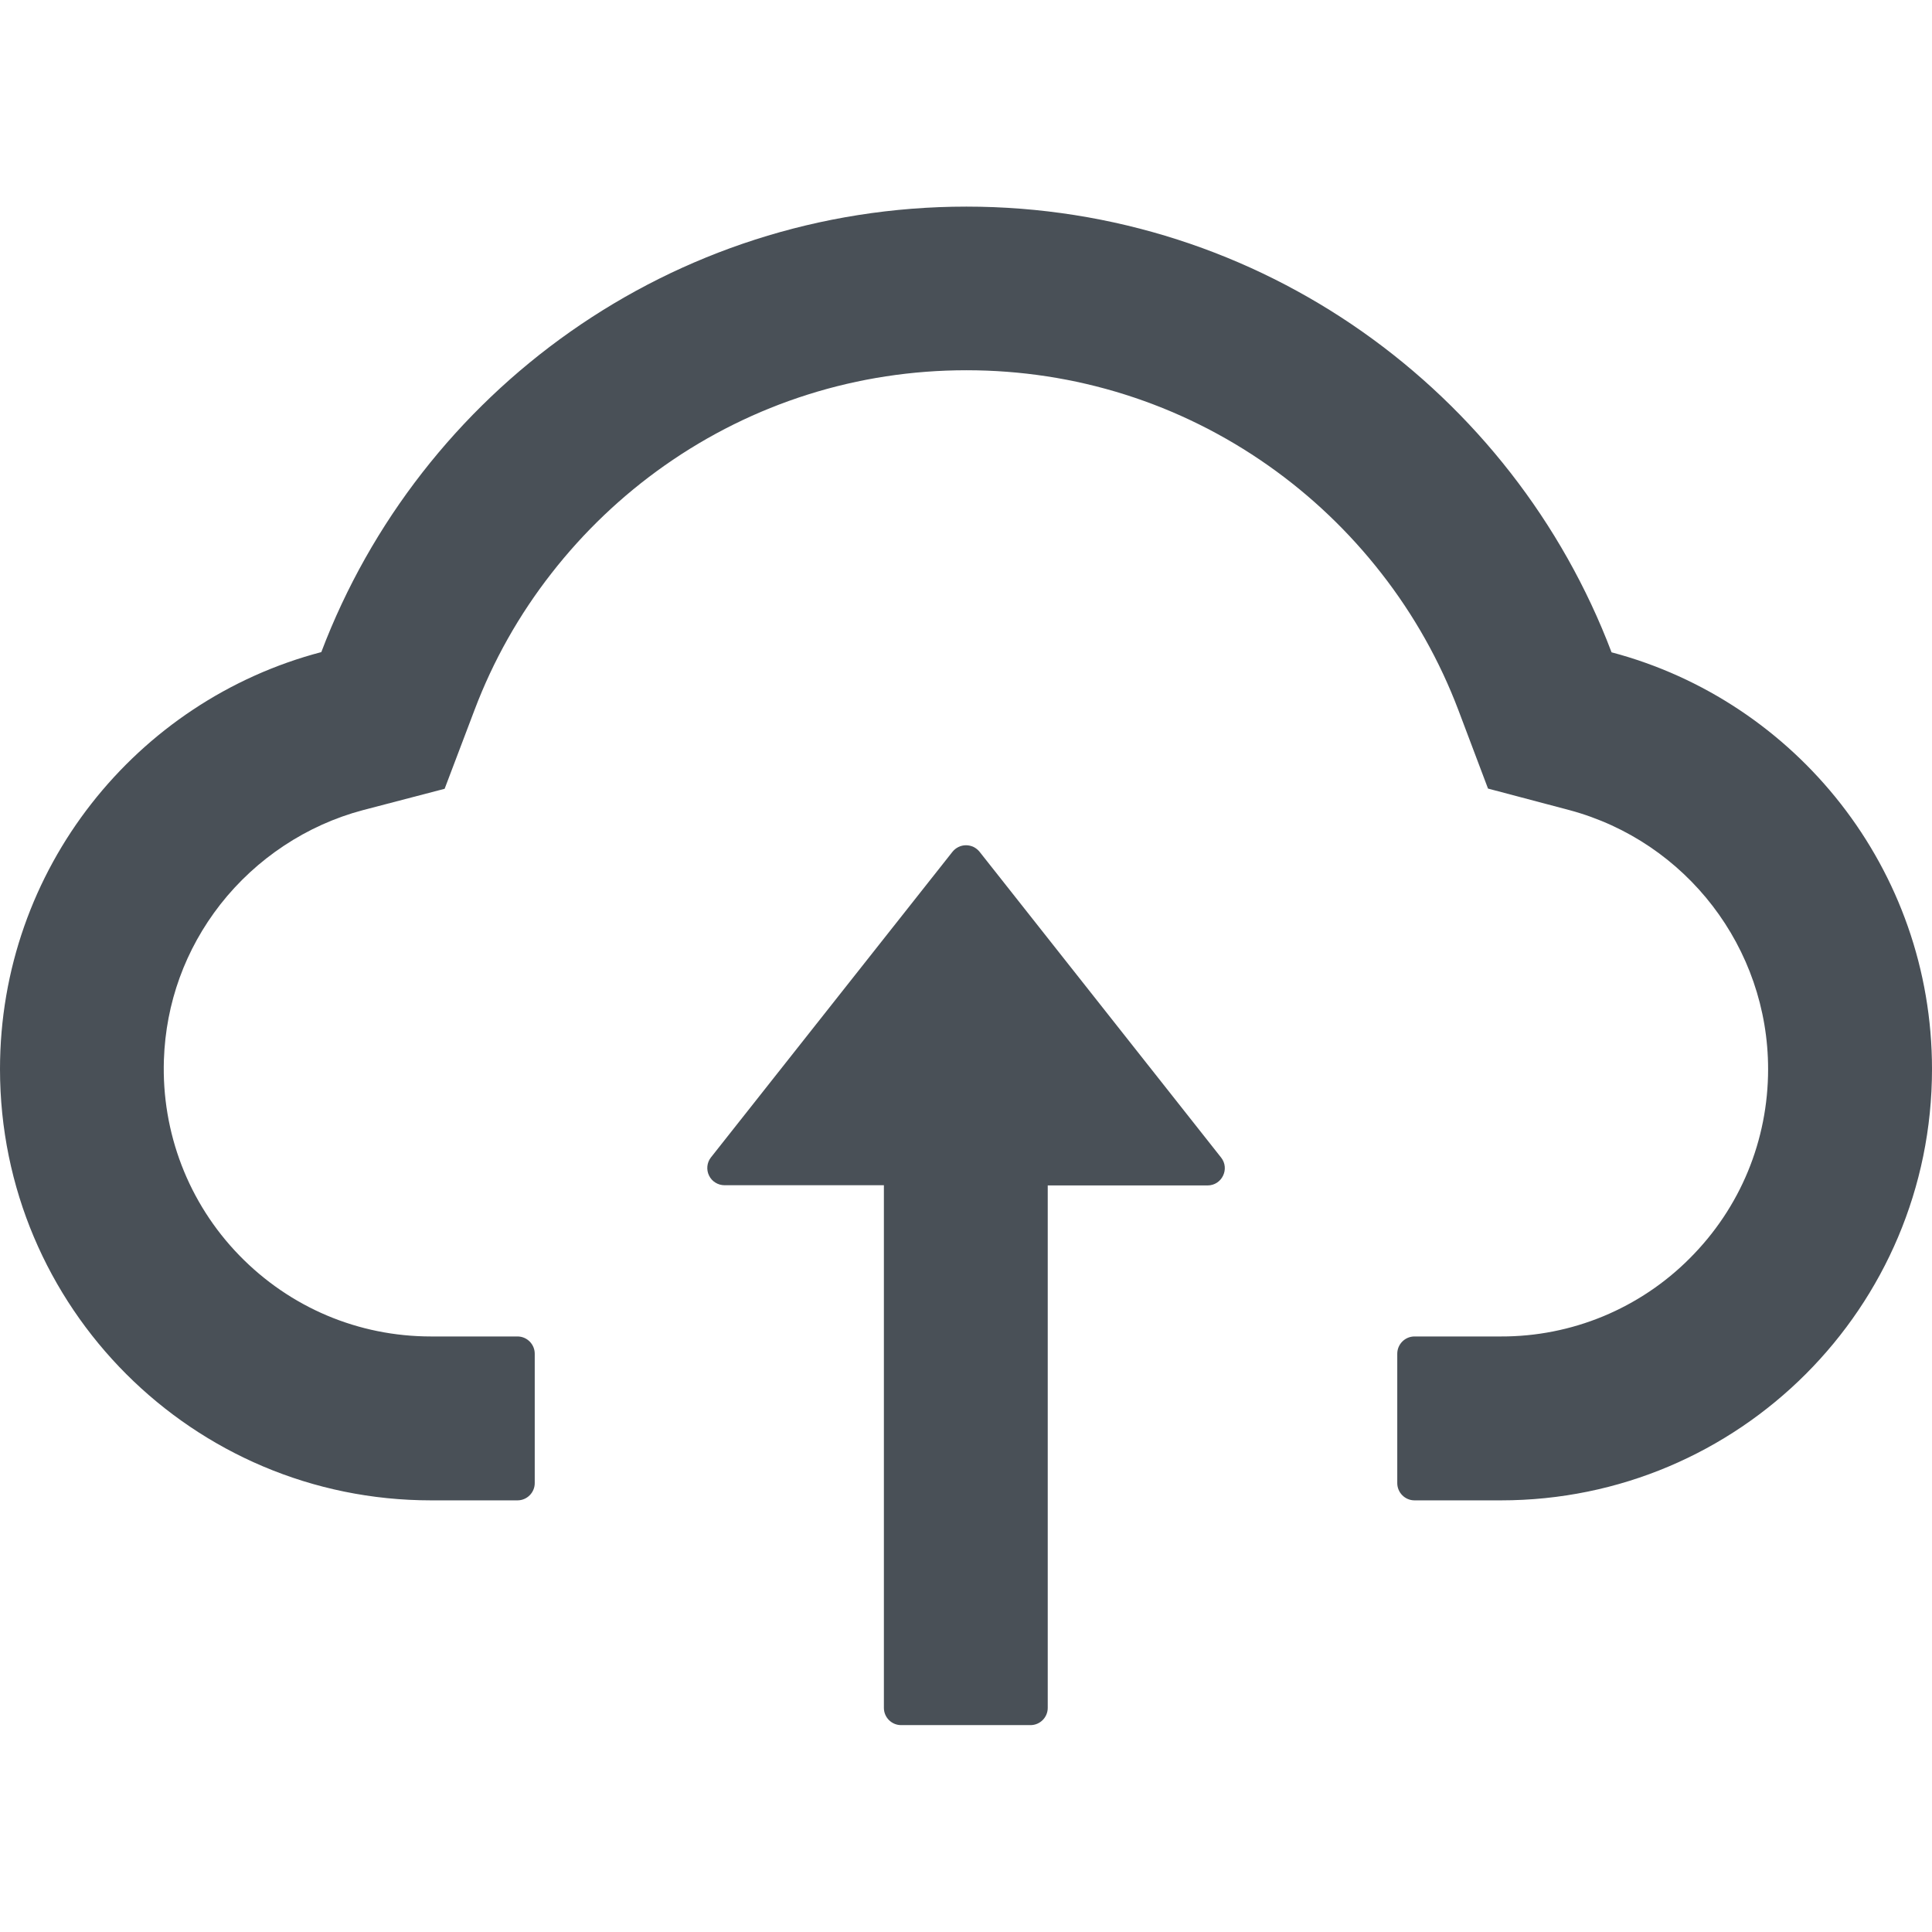 <svg width="36" height="36" viewBox="0 0 36 36" fill="none" xmlns="http://www.w3.org/2000/svg">
<g clip-path="url(#clip0_16_344)">
<path d="M18.254 15.873C18.224 15.835 18.185 15.804 18.141 15.782C18.097 15.761 18.049 15.75 18 15.75C17.952 15.75 17.904 15.761 17.86 15.782C17.816 15.804 17.777 15.835 17.747 15.873L13.247 21.567C13.21 21.614 13.187 21.671 13.181 21.731C13.175 21.79 13.185 21.851 13.212 21.905C13.238 21.959 13.279 22.005 13.33 22.036C13.381 22.068 13.44 22.085 13.501 22.085H16.47V31.824C16.47 32.001 16.614 32.145 16.791 32.145H19.202C19.379 32.145 19.523 32.001 19.523 31.824V22.089H22.5C22.77 22.089 22.918 21.779 22.754 21.57L18.254 15.873Z" fill="#495057"/>
<path d="M30.029 12.155C28.189 7.301 23.5 3.85 18.008 3.85C12.516 3.85 7.827 7.297 5.987 12.151C2.543 13.055 0 16.193 0 19.921C0 24.361 3.596 27.957 8.032 27.957H9.643C9.82 27.957 9.964 27.812 9.964 27.636V25.225C9.964 25.048 9.82 24.903 9.643 24.903H8.032C6.678 24.903 5.404 24.365 4.456 23.389C3.512 22.416 3.009 21.107 3.054 19.748C3.09 18.688 3.451 17.691 4.106 16.852C4.777 15.996 5.717 15.373 6.762 15.096L8.285 14.698L8.843 13.227C9.189 12.312 9.671 11.456 10.278 10.68C10.877 9.912 11.586 9.236 12.383 8.675C14.034 7.514 15.979 6.899 18.008 6.899C20.037 6.899 21.982 7.514 23.633 8.675C24.433 9.238 25.14 9.913 25.738 10.68C26.345 11.456 26.827 12.316 27.173 13.227L27.727 14.694L29.246 15.096C31.424 15.682 32.946 17.663 32.946 19.921C32.946 21.251 32.428 22.505 31.488 23.445C31.027 23.909 30.478 24.276 29.874 24.527C29.27 24.777 28.622 24.905 27.968 24.903H26.357C26.18 24.903 26.036 25.048 26.036 25.225V27.636C26.036 27.812 26.18 27.957 26.357 27.957H27.968C32.404 27.957 36 24.361 36 19.921C36 16.197 33.465 13.063 30.029 12.155Z" fill="#495057"/>
</g>
<defs>
<clipPath id="clip0_16_344">
<rect width="36" height="36" fill="white"/>
</clipPath>
</defs>
</svg>
